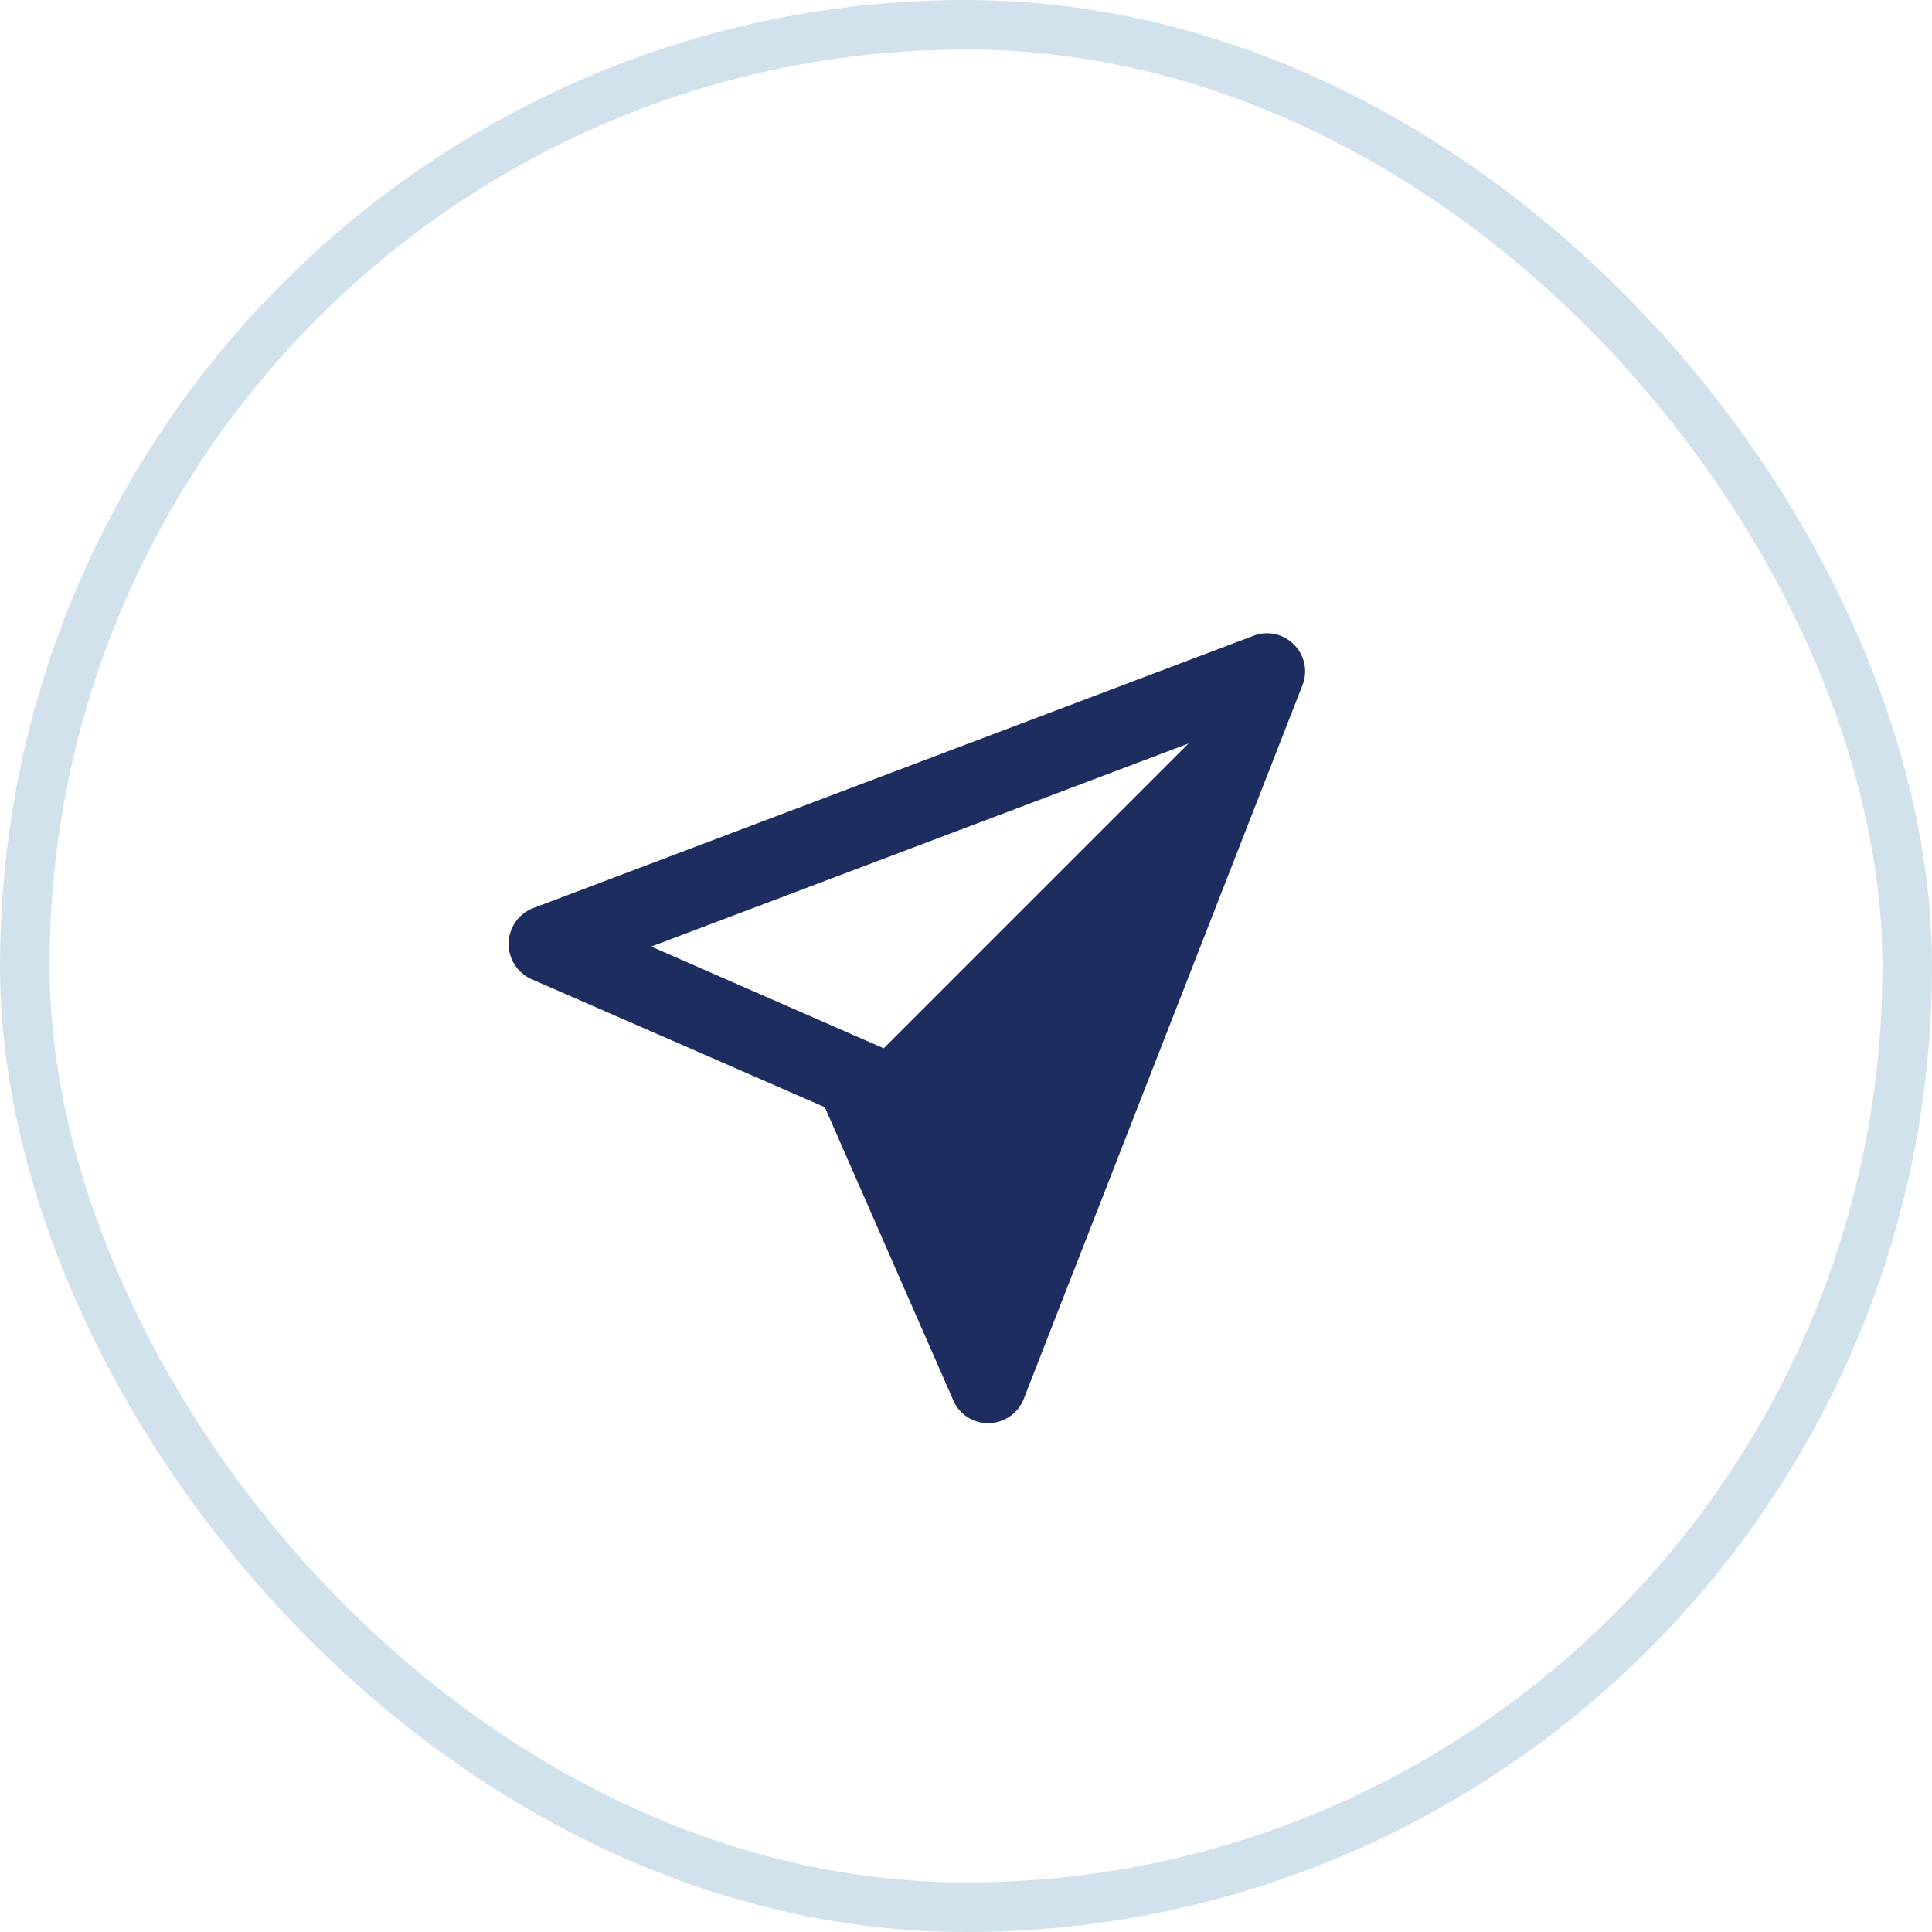 <svg xmlns="http://www.w3.org/2000/svg" width="39" height="39" viewBox="0 0 39 39">
  <g id="Groupe_849" data-name="Groupe 849" transform="translate(-26.5 -248.5)">
    <rect id="Rectangle_1757" data-name="Rectangle 1757" width="38" height="38" rx="19" transform="translate(27 249)" fill="none" stroke="#d1e2ed" stroke-width="1"/>
    <path id="icons8-gps" d="M10.16,2a.76.76,0,0,0-.693.436L3.077,16.595a.777.777,0,0,0,.976,1.065L10.07,15.3l6.025,2.353a.788.788,0,0,0,.278.052.772.772,0,0,0,.692-1.1L10.855,2.437A.762.762,0,0,0,10.16,2ZM10.07,4.918v8.7h0l-.571.224L5.3,15.484Z" transform="translate(46.848 252.911) rotate(45)" fill="#1e2d60"/>
  </g>
</svg>
